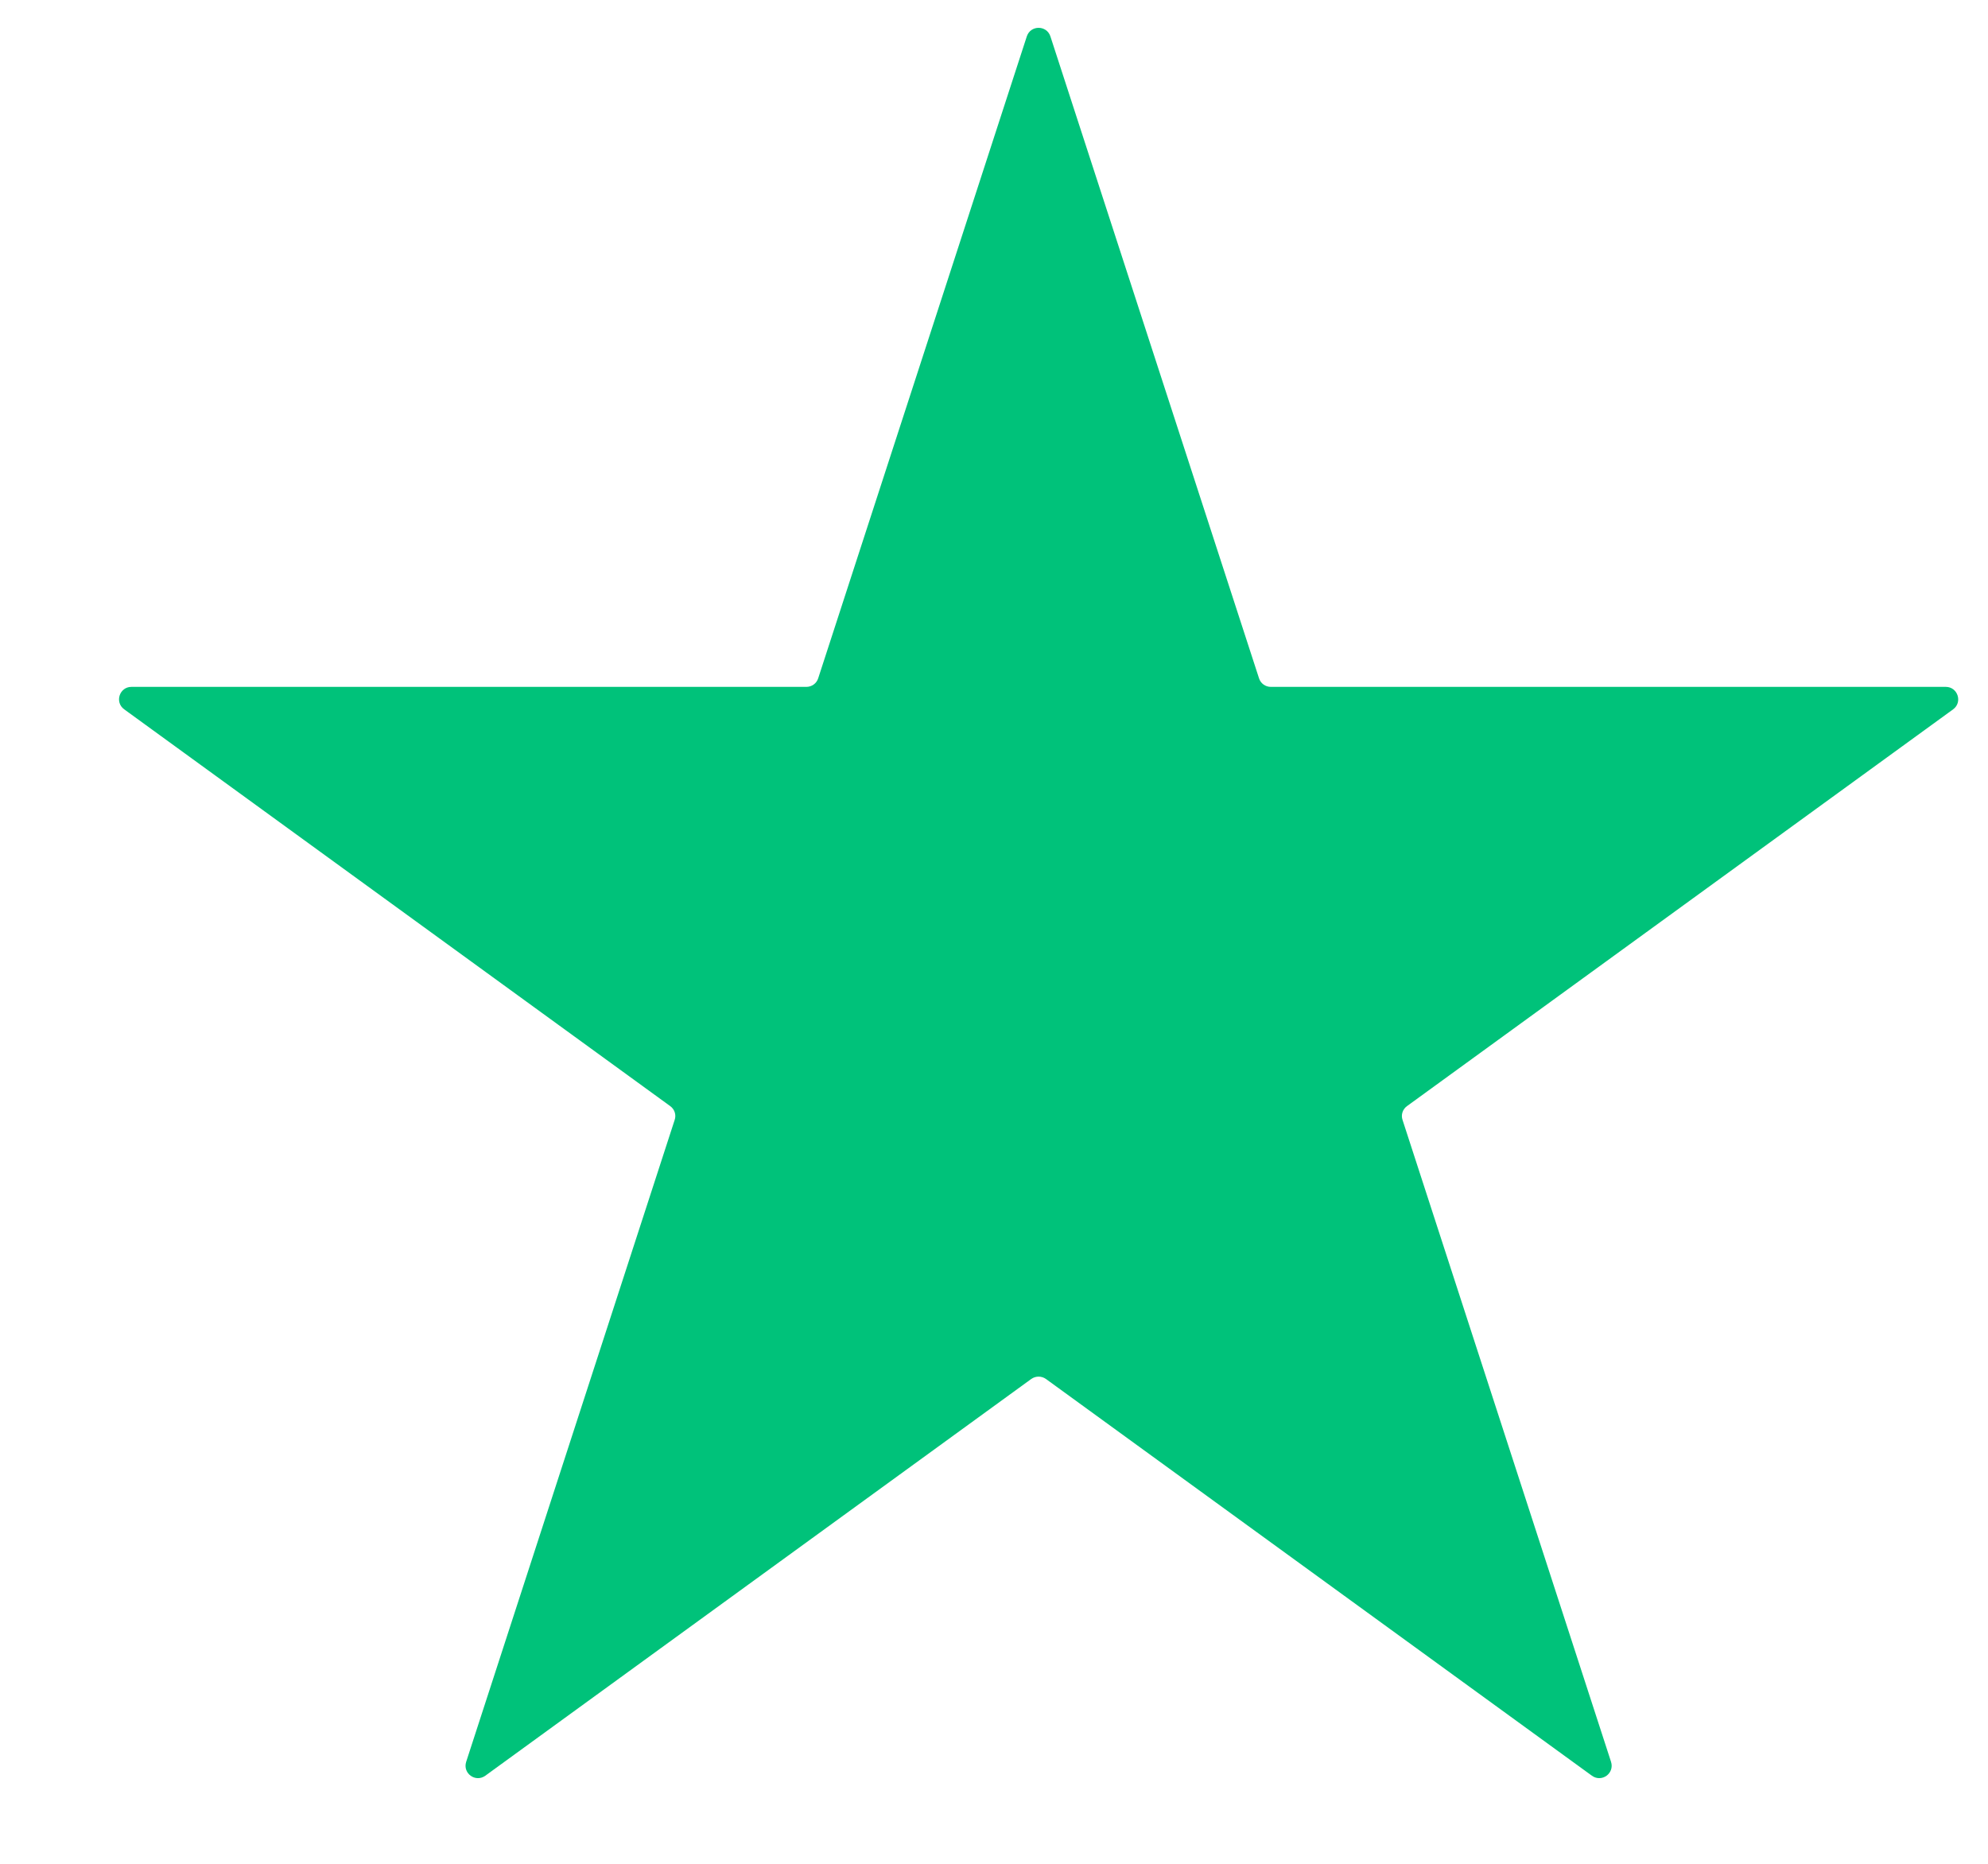 <svg width="16" height="15" viewBox="0 0 16 15" fill="none" xmlns="http://www.w3.org/2000/svg">
<path d="M8.264 0.293C8.294 0.201 8.424 0.201 8.454 0.293L10.133 5.459C10.146 5.5 10.184 5.528 10.228 5.528H15.66C15.757 5.528 15.797 5.652 15.719 5.709L11.324 8.902C11.289 8.927 11.274 8.972 11.288 9.013L12.966 14.179C12.996 14.272 12.891 14.348 12.812 14.291L8.418 11.098C8.383 11.073 8.335 11.073 8.3 11.098L3.906 14.291C3.827 14.348 3.722 14.272 3.752 14.179L5.43 9.013C5.444 8.972 5.429 8.927 5.394 8.902L1 5.709C0.921 5.652 0.961 5.528 1.058 5.528H6.49C6.534 5.528 6.572 5.5 6.585 5.459L8.264 0.293Z" fill="#00C27A"/>
</svg>

